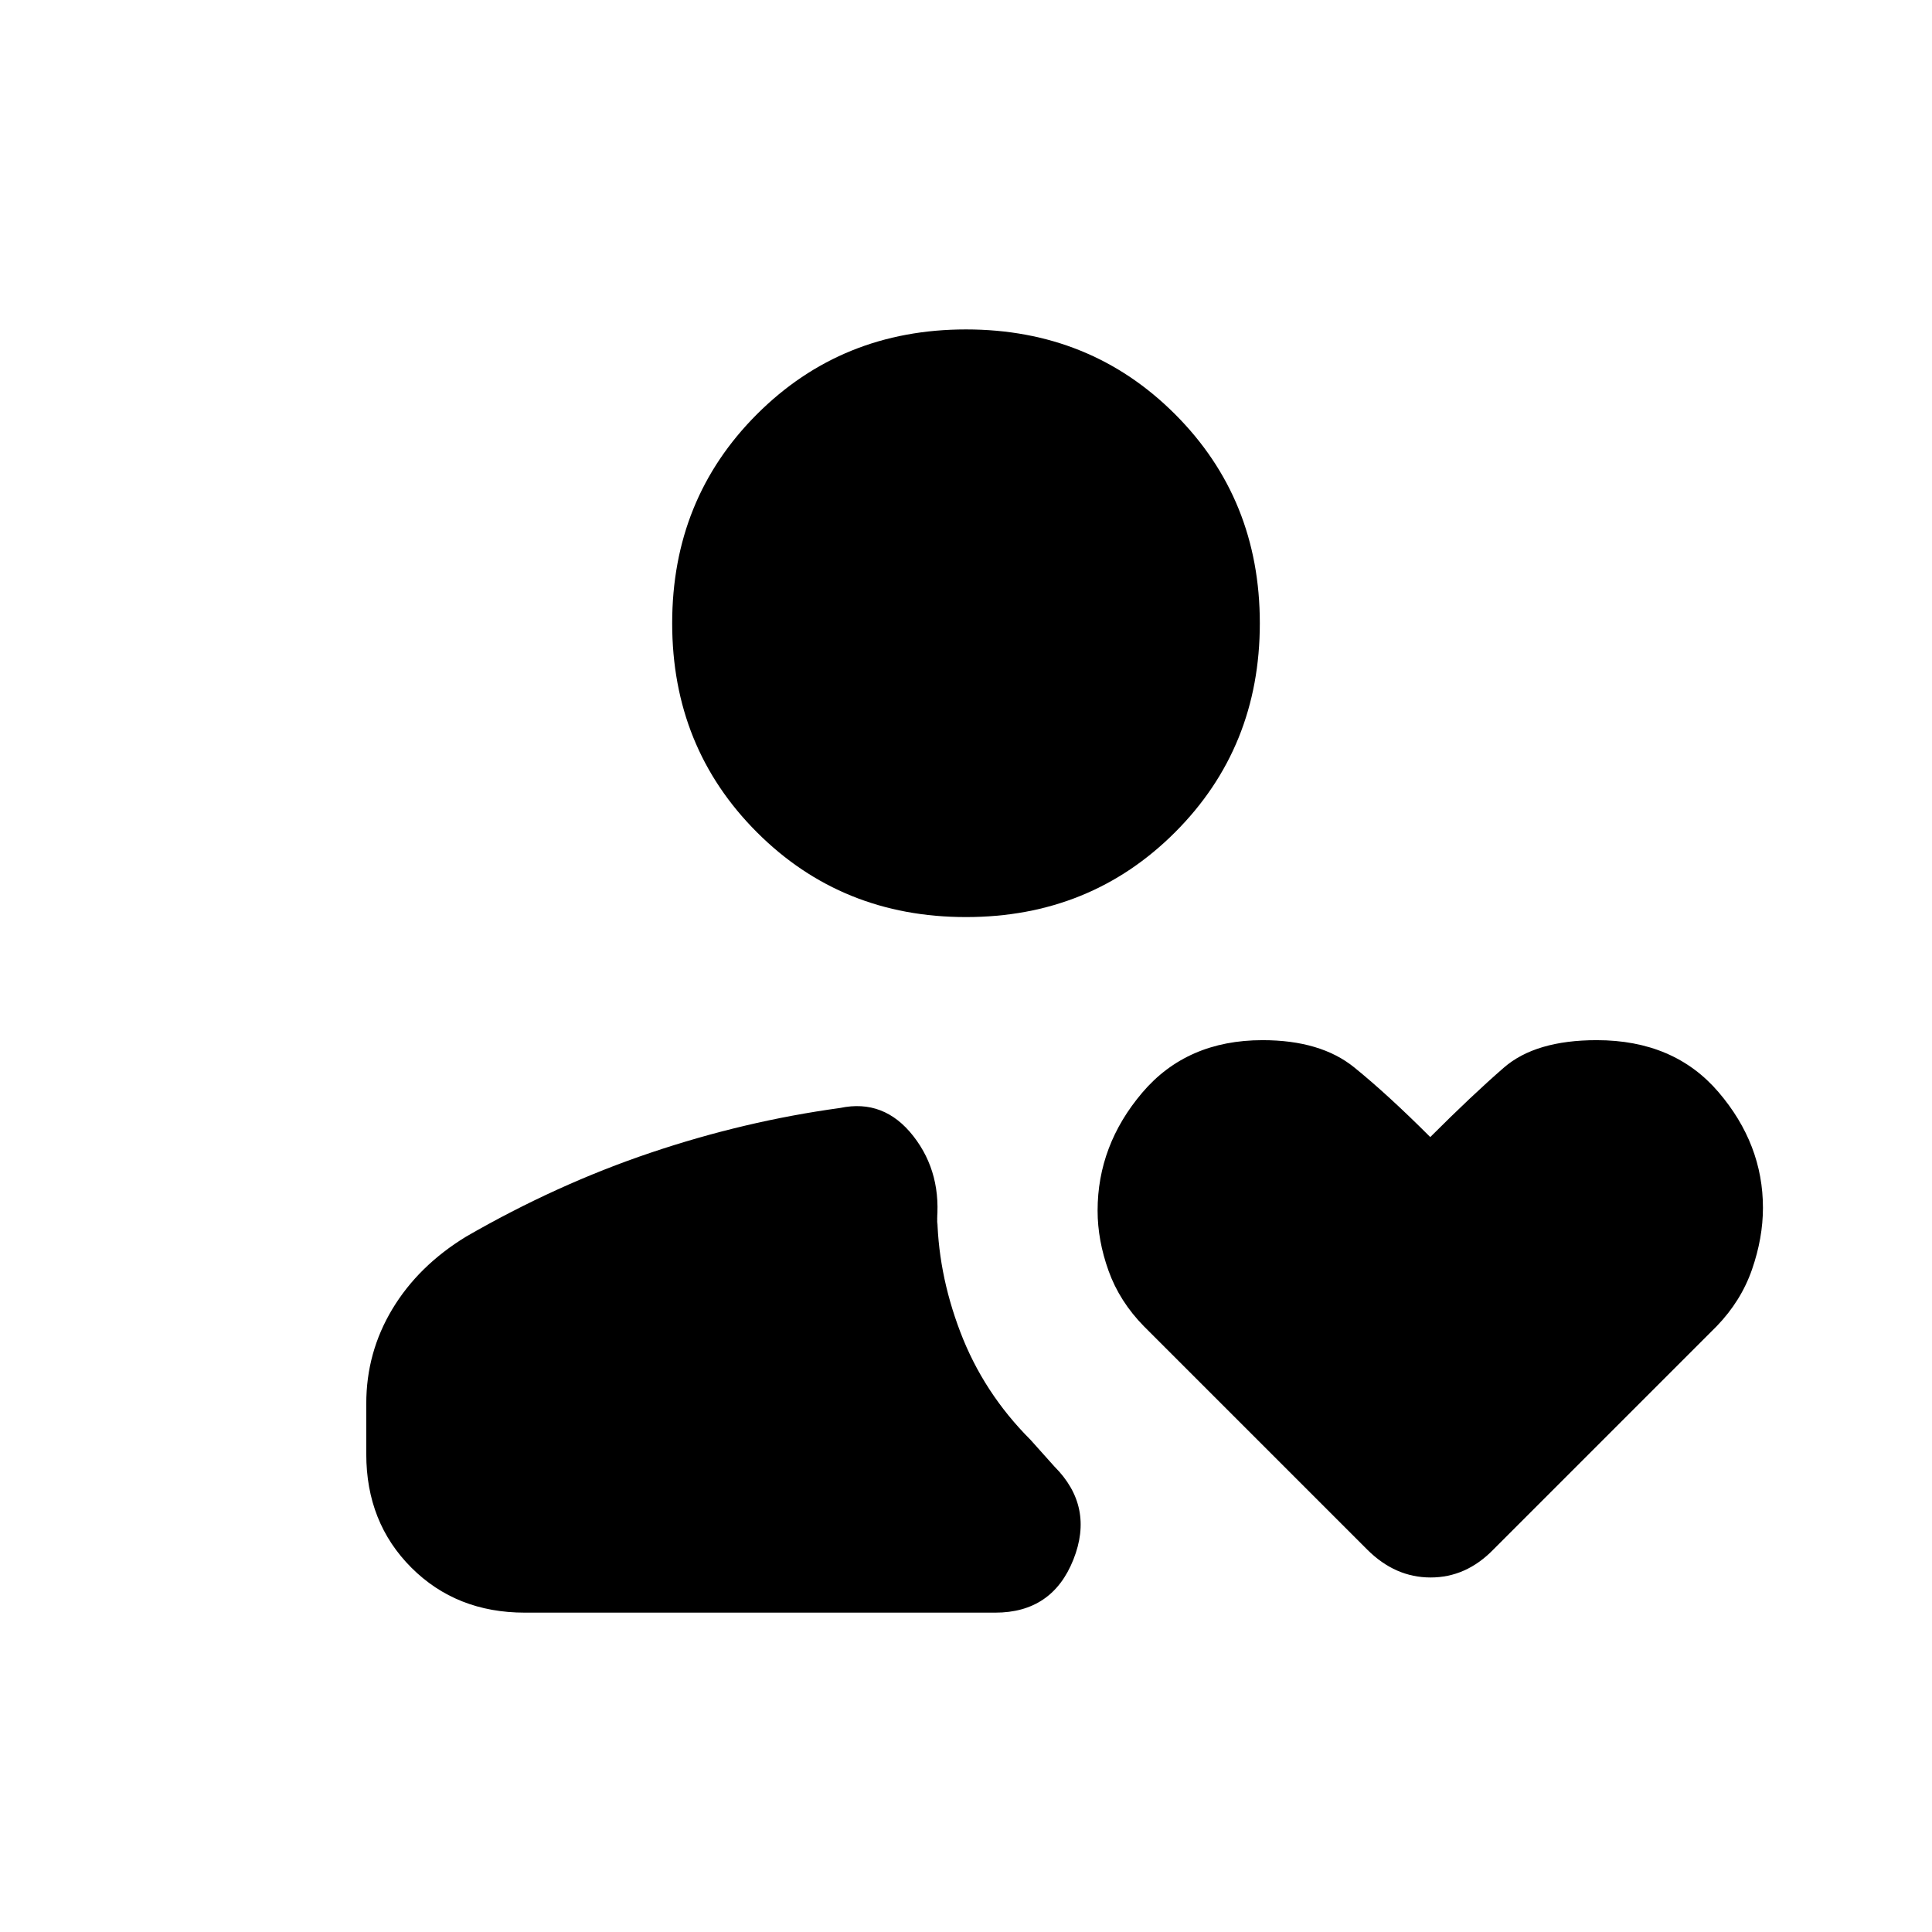 <svg xmlns="http://www.w3.org/2000/svg" height="20" viewBox="0 -960 960 960" width="20"><path d="M480-504.31q-61.75 0-103.87-42.12Q334-588.56 334-650.31q0-61.75 42.13-103.87 42.12-42.13 103.87-42.13 61.75 0 103.87 42.13Q626-712.06 626-650.31q0 61.75-42.13 103.88-42.12 42.12-103.87 42.12ZM260.77-158.69q-34.01 0-56.39-22.38Q182-203.46 182-237.46v-25.16q0-25.38 12.96-46.92 12.96-21.54 36.66-36 44.96-25.93 91.62-41.66 46.65-15.74 94.22-22.26 21.85-4.62 36.39 14 14.53 18.61 11.46 44.46.38-1.92.38-3.65v-3.66q0 30.03 11.5 60.21t34.89 53.56l11.84 13.23q19.93 19.92 9.44 46.27-10.48 26.35-38.82 26.35H260.77ZM679.38-190 568.46-300.92q-12.15-12.37-17.61-27.59-5.46-15.21-5.46-29.93 0-32.47 22.16-58.59 22.17-26.12 59.8-26.12 28.85 0 45.56 13.53 16.7 13.54 37.78 34.62 20.85-20.85 36.57-34.5 15.71-13.65 46.14-13.65 38.44 0 60.52 25.82Q876-391.51 876-359.86q0 14.95-5.42 30.61-5.43 15.67-17.57 28.24L742-190q-13.48 13.84-31.13 13.84-17.64 0-31.49-13.84Z"/></svg>